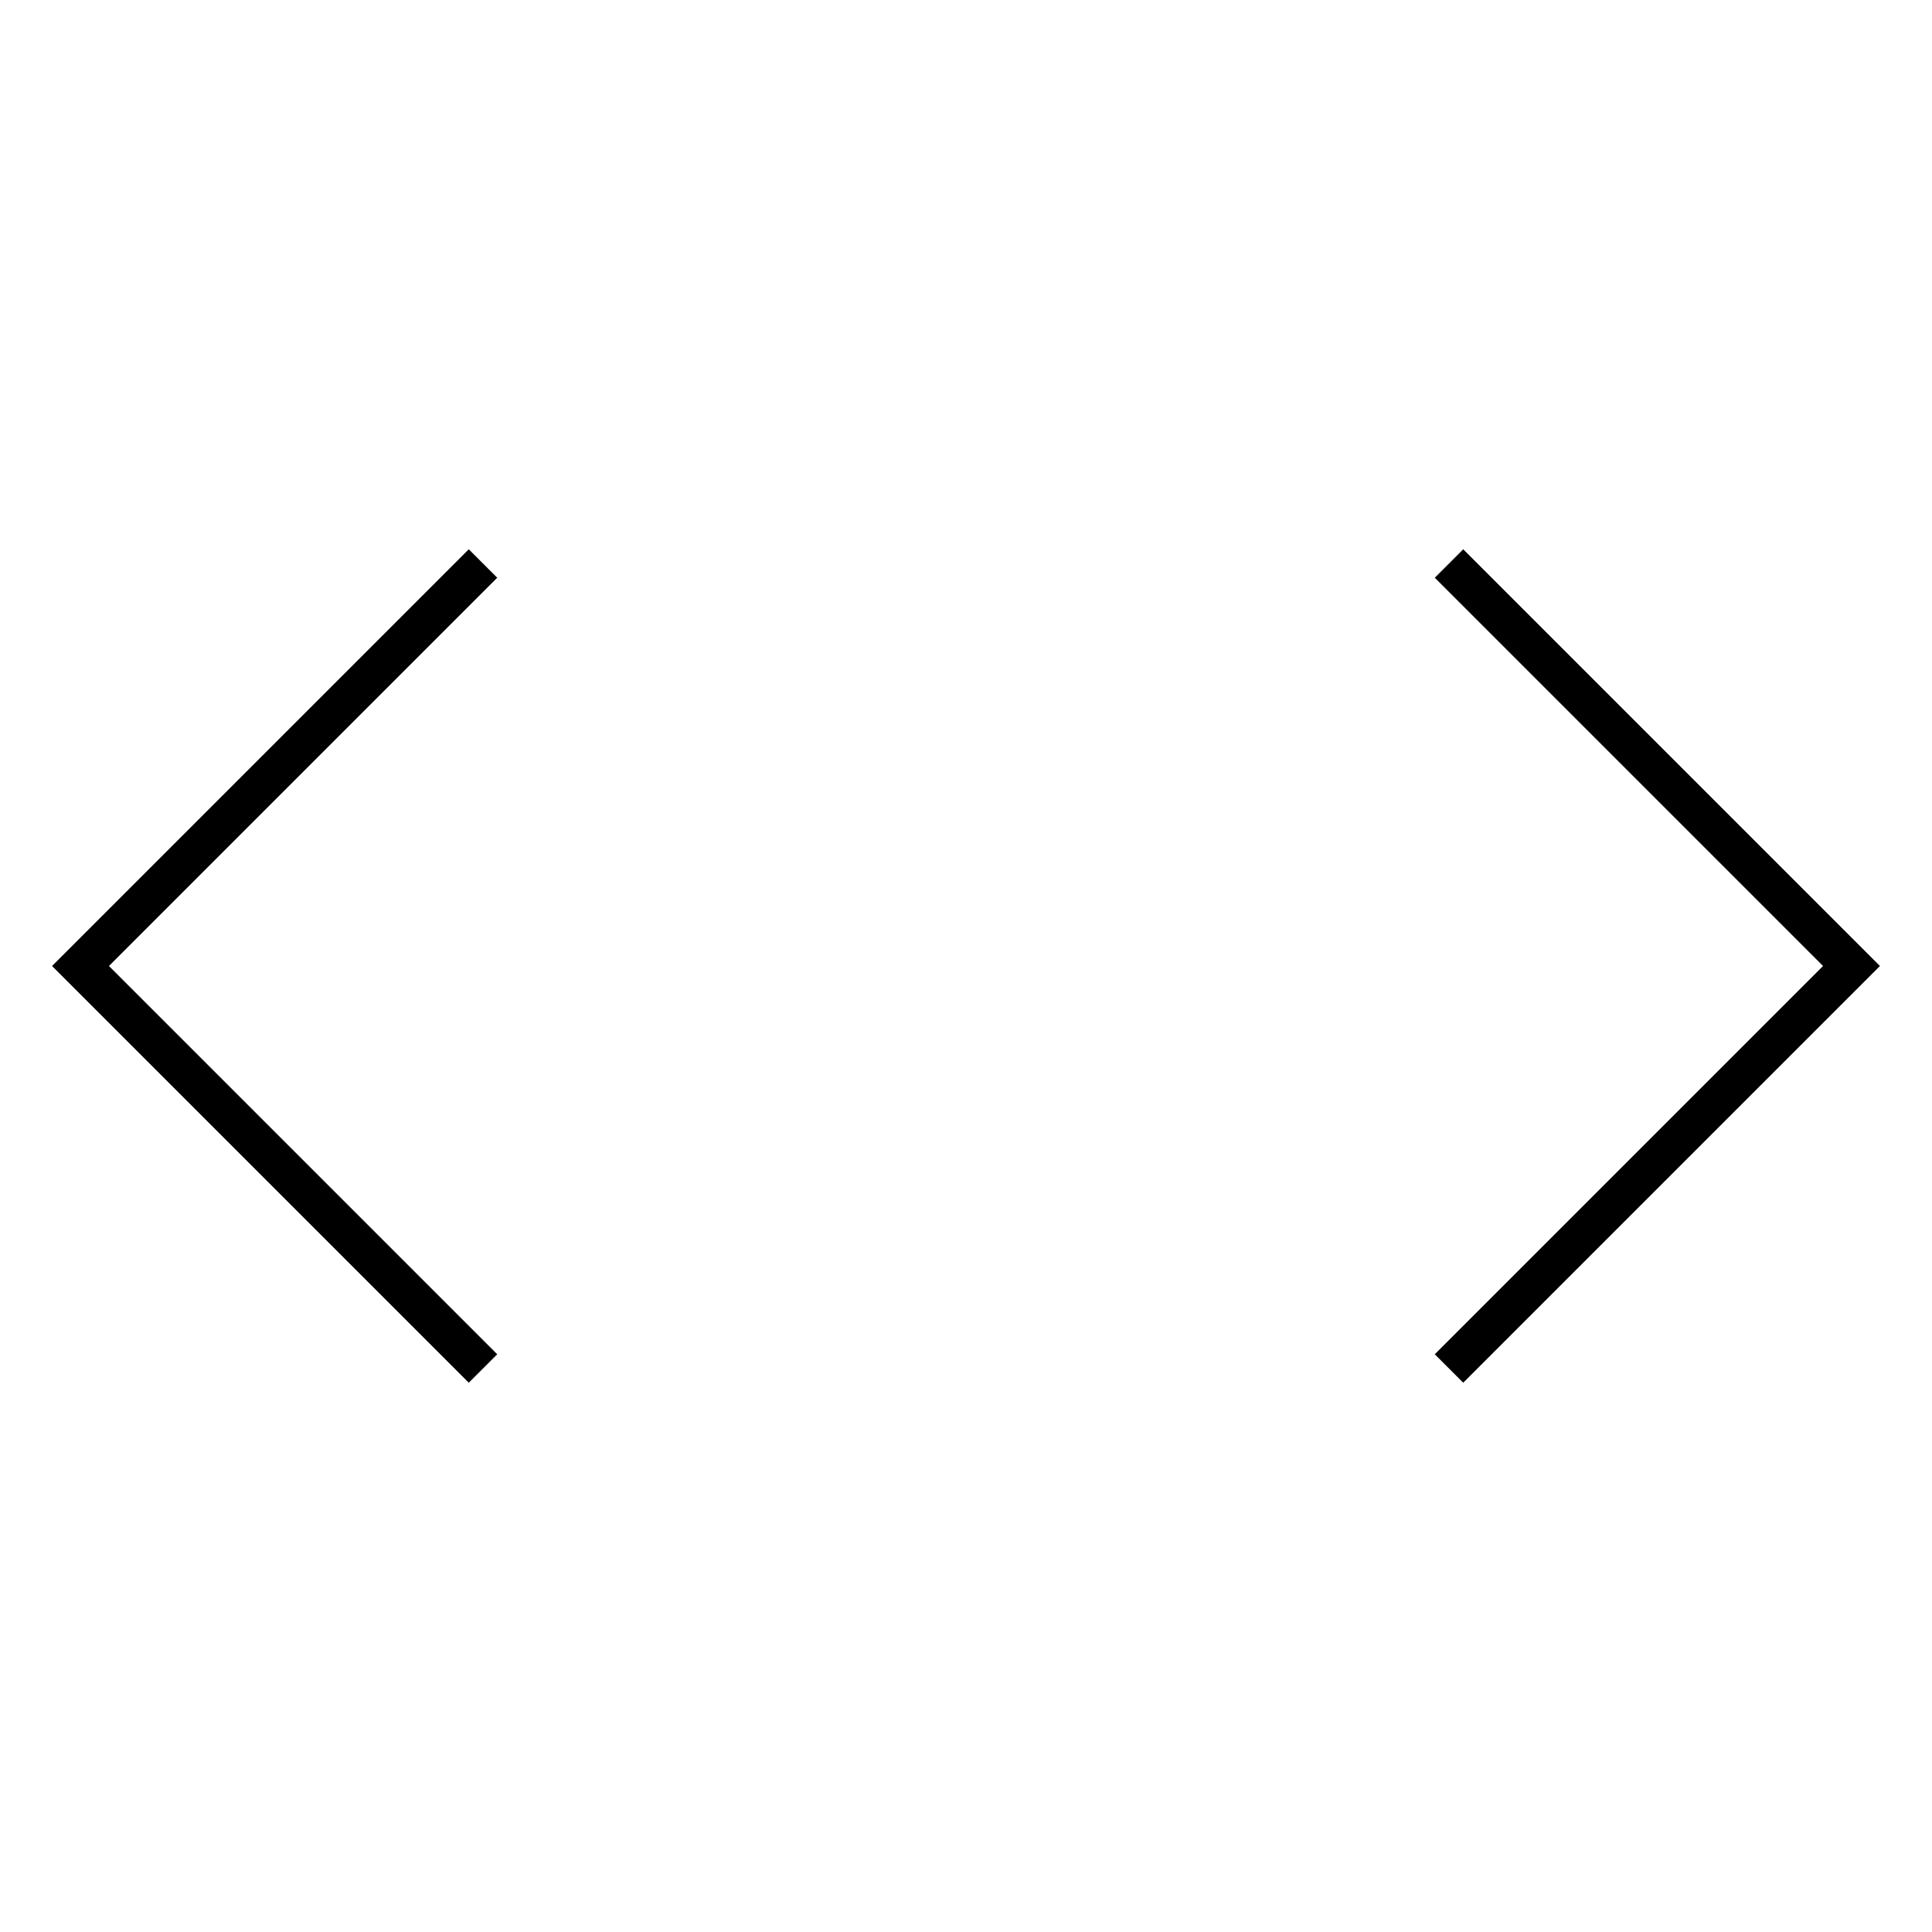 <svg width="48" height="48" viewBox="0 0 48 48" fill="none" xmlns="http://www.w3.org/2000/svg">
<path d="M12 14L2 24L12 34" stroke="black" stroke-miterlimit="10"/>
<path d="M36 34L46 24L36 14" stroke="black" stroke-miterlimit="10"/>
</svg>
